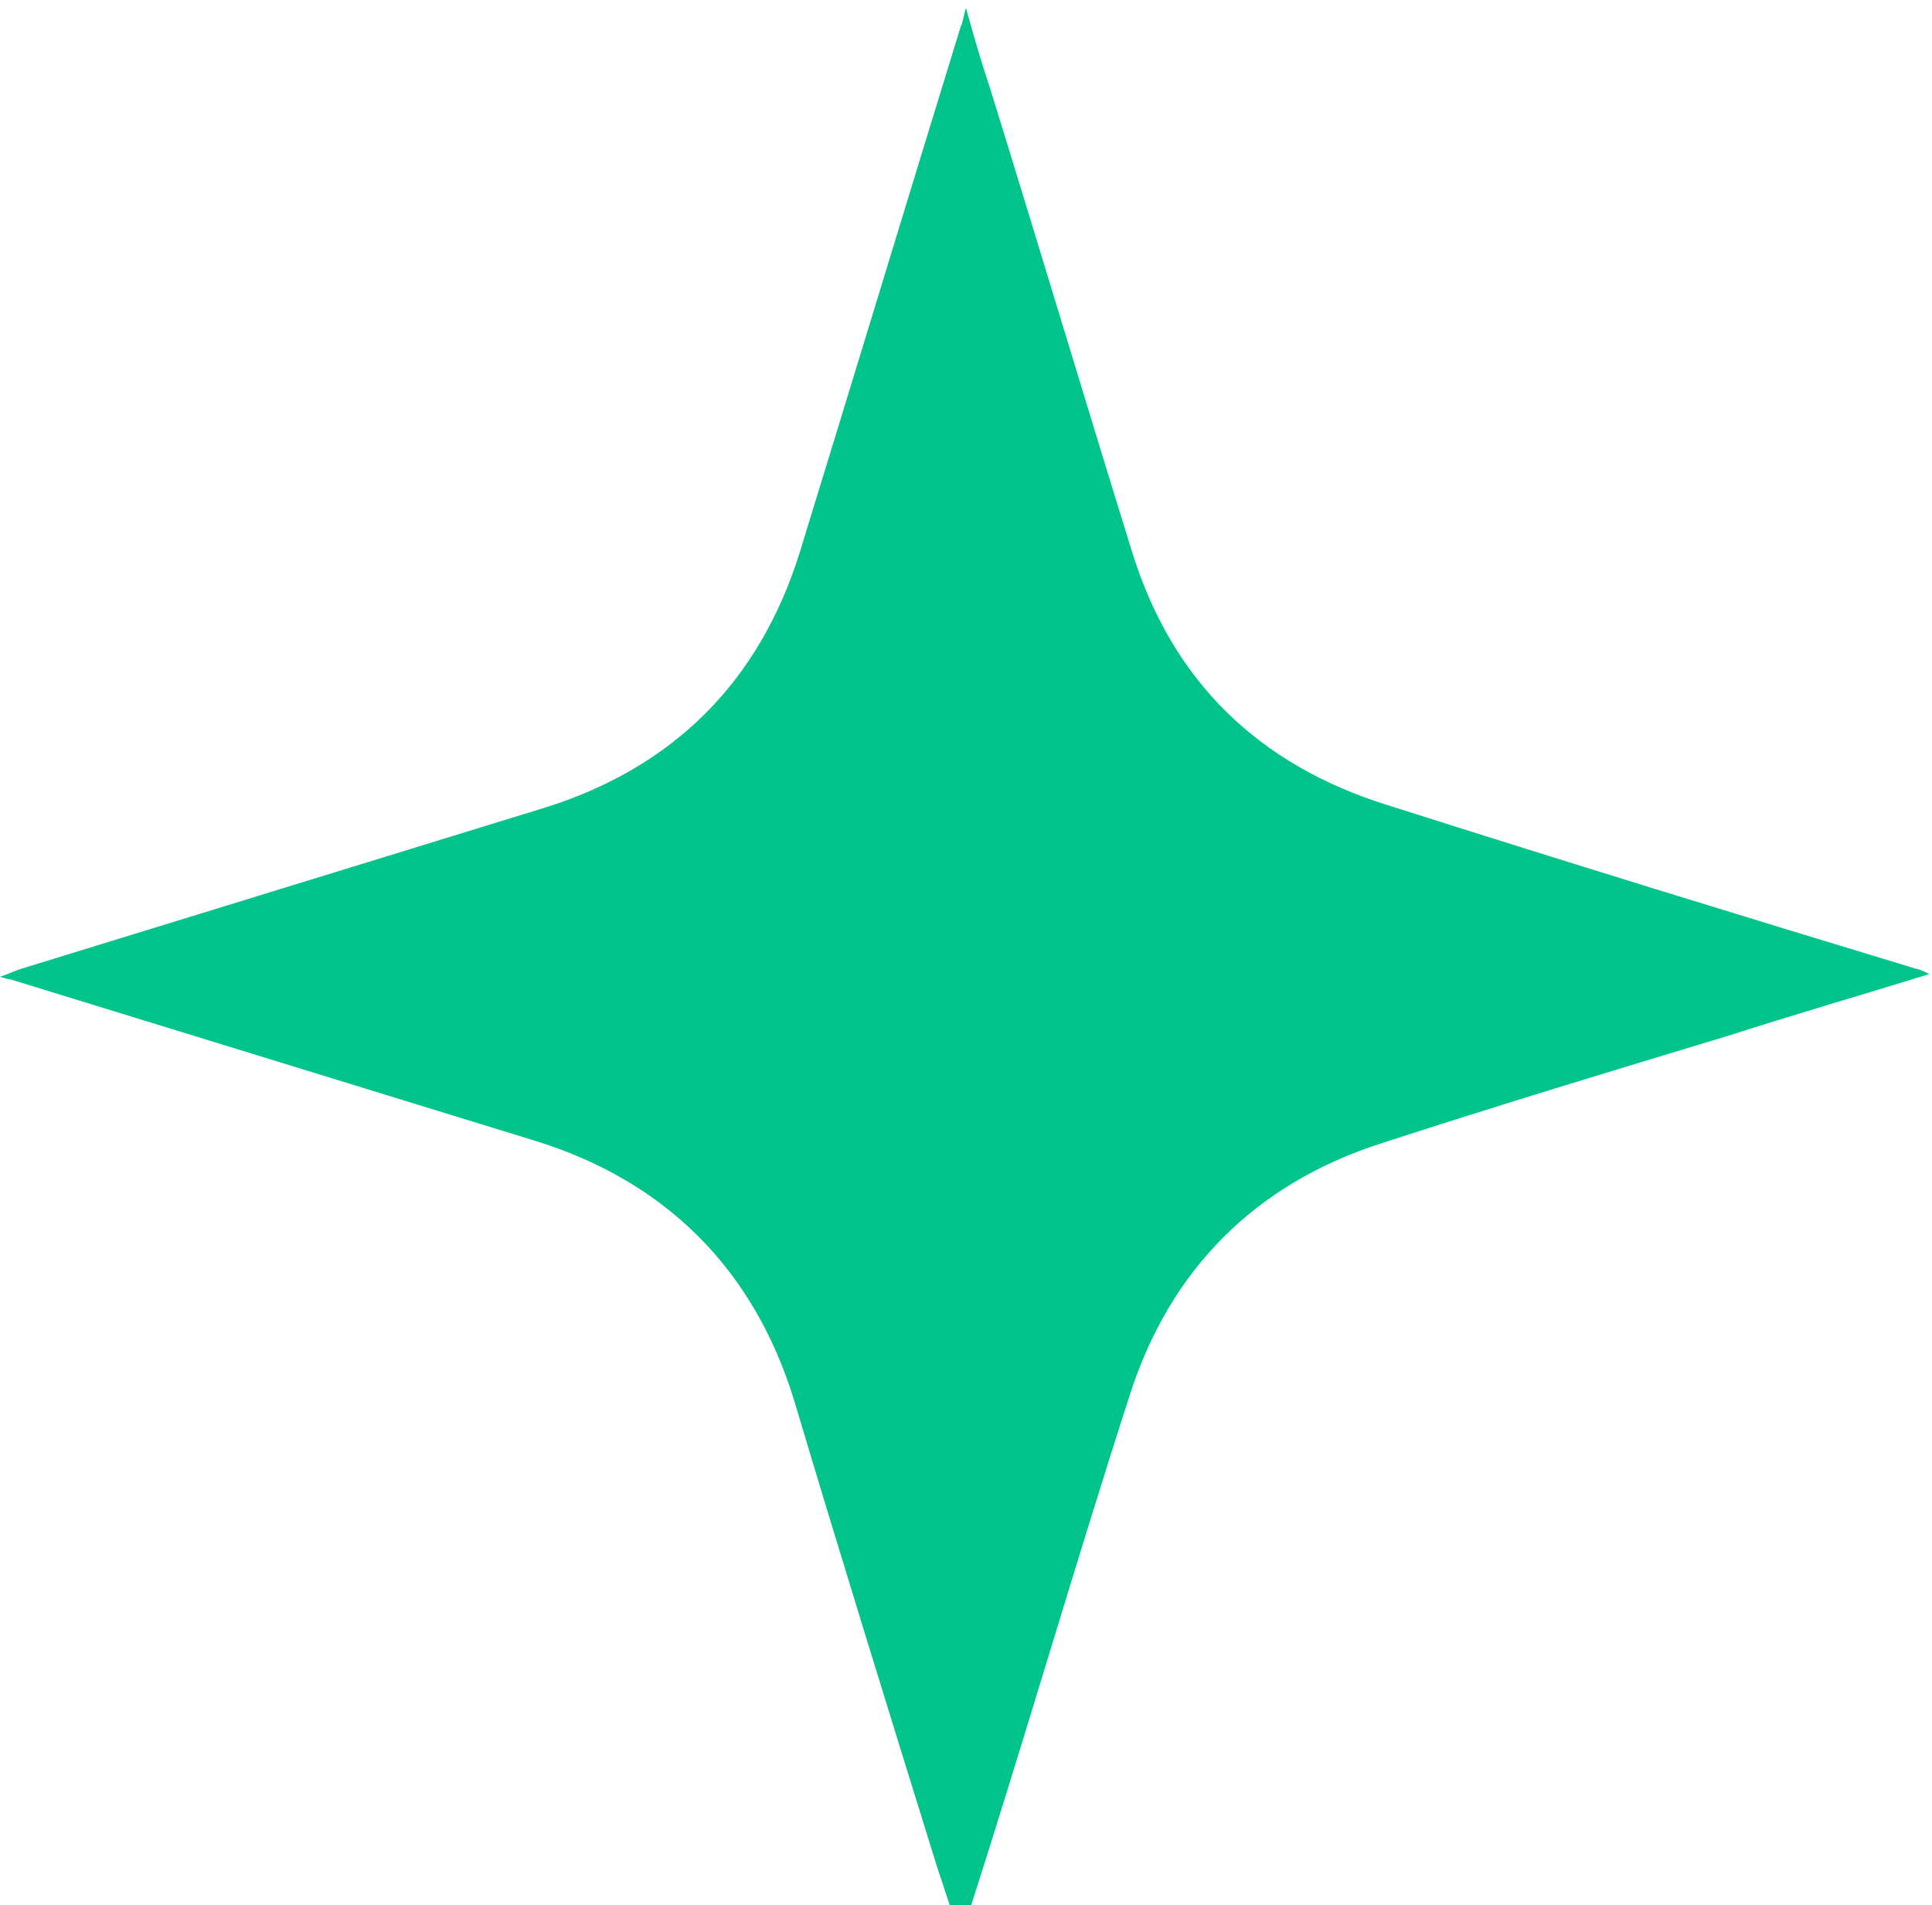 <?xml version="1.0" encoding="utf-8"?>
<!-- Generator: Adobe Illustrator 24.3.0, SVG Export Plug-In . SVG Version: 6.00 Build 0)  -->
<svg version="1.1" id="Layer_1" xmlns="http://www.w3.org/2000/svg" xmlns:xlink="http://www.w3.org/1999/xlink" x="0px" y="0px"
	 width="72px" height="71px" viewBox="0 0 72 71" style="enable-background:new 0 0 72 71;" xml:space="preserve">
<style type="text/css">
	.st0{fill:#00C48C;}
</style>
<path class="st0" d="M0,36.4c0.3-0.1,0.5-0.2,0.8-0.3c6.5-2,13-4,19.5-6c4.8-1.5,8-4.7,9.5-9.5c2-6.5,4-13.1,6-19.6
	c0.1-0.2,0.1-0.4,0.2-0.7c0.3,1.1,0.6,2.1,0.9,3c1.8,5.8,3.5,11.5,5.3,17.3c1.5,4.8,4.7,7.9,9.5,9.4c6.6,2.1,13.1,4.1,19.7,6.1
	c0.1,0,0.3,0.1,0.5,0.2c-2.6,0.8-5,1.5-7.5,2.3c-4.3,1.3-8.6,2.6-12.9,4c-4.7,1.5-7.9,4.7-9.4,9.4c-2.1,6.5-4,13.1-6.1,19.6
	c-0.1,0.2-0.1,0.4-0.2,0.7c-0.3-1-0.6-1.9-0.9-2.8c-1.8-5.8-3.6-11.6-5.3-17.3c-1.5-4.9-4.8-8.2-9.7-9.7c-6.5-2-13-4-19.5-6
	C0.4,36.5,0.3,36.5,0,36.4z"/>
</svg>
